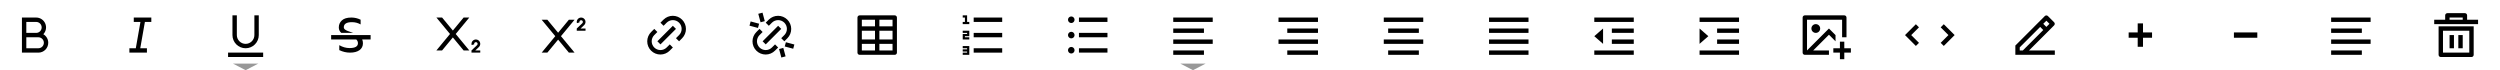 <svg width="855" height="24" viewBox="0 0 855 24" fill="none" xmlns="http://www.w3.org/2000/svg">
<g clip-path="url(#clip0_49_73)">
<path d="M473.25 6H486.75V7.5H473.25V6ZM474.75 17.25H485.25V18.75H474.75V17.25ZM473.25 13.5H486.75V15H473.25V13.5ZM474.75 9.75H485.25V11.25H474.75V9.75Z" fill="black"/>
</g>
<g clip-path="url(#clip1_49_73)">
<path d="M509.25 6H522.75V7.5H509.25V6ZM509.25 17.25H522.75V18.75H509.25V17.25ZM509.25 13.5H522.75V15H509.25V13.5ZM509.25 9.75H522.75V11.25H509.25V9.75Z" fill="black"/>
</g>
<g clip-path="url(#clip2_49_73)">
<path d="M797.25 6H810.75V7.5H797.25V6ZM797.25 17.25H807.75V18.75H797.25V17.25ZM797.25 13.5H810.75V15H797.25V13.5ZM797.25 9.75H807.75V11.25H797.25V9.75Z" fill="black"/>
</g>
<g clip-path="url(#clip3_49_73)">
<path d="M437.25 6H450.75V7.5H437.25V6ZM440.25 17.25H450.75V18.75H440.25V17.25ZM437.25 13.5H450.75V15H437.25V13.5ZM440.25 9.75H450.75V11.25H440.25V9.75Z" fill="black"/>
</g>
<g clip-path="url(#clip4_49_73)">
<path d="M9 11.25H12.375C12.872 11.25 13.349 11.053 13.701 10.701C14.053 10.349 14.25 9.872 14.25 9.375C14.25 8.878 14.053 8.401 13.701 8.049C13.349 7.698 12.872 7.5 12.375 7.5H9V11.25ZM16.5 14.625C16.5 15.068 16.413 15.507 16.243 15.917C16.073 16.326 15.825 16.698 15.511 17.012C15.198 17.325 14.826 17.573 14.417 17.743C14.007 17.913 13.568 18 13.125 18H7.5V6H12.375C13.036 6 13.682 6.194 14.233 6.558C14.785 6.922 15.217 7.439 15.477 8.047C15.738 8.654 15.814 9.325 15.696 9.975C15.579 10.625 15.273 11.226 14.817 11.704C15.329 12.001 15.754 12.427 16.049 12.94C16.345 13.452 16.5 14.033 16.5 14.625ZM9 12.75V16.5H13.125C13.622 16.5 14.099 16.302 14.451 15.951C14.803 15.599 15 15.122 15 14.625C15 14.128 14.803 13.651 14.451 13.299C14.099 12.947 13.622 12.75 13.125 12.75H9Z" fill="black"/>
</g>
<g clip-path="url(#clip5_49_73)">
<path d="M663.712 9.348L664.773 8.288L668.485 12L664.773 15.713L663.712 14.652L666.364 12L663.712 9.348ZM656.287 9.348L653.636 12L656.287 14.652L655.227 15.713L651.514 12L655.227 8.288L656.287 9.348V9.348Z" fill="black"/>
</g>
<g clip-path="url(#clip6_49_73)">
<path d="M545.25 6H558.75V7.5H545.25V6ZM545.25 17.25H558.75V18.75H545.25V17.25ZM551.25 13.5H558.75V15H551.25V13.5ZM551.25 9.75H558.75V11.25H551.25V9.75ZM545.25 12.375L548.25 9.75V15L545.25 12.375Z" fill="black"/>
</g>
<g clip-path="url(#clip7_49_73)">
<path d="M581.25 6H594.75V7.5H581.25V6ZM581.25 17.25H594.75V18.75H581.25V17.25ZM587.25 13.5H594.75V15H587.25V13.5ZM587.25 9.75H594.75V11.25H587.25V9.75ZM584.25 12.375L581.25 15V9.75L584.25 12.375Z" fill="black"/>
</g>
<g clip-path="url(#clip8_49_73)">
<path d="M50.25 18H44.25V16.5H46.445L48.032 7.5H45.75V6H51.75V7.5H49.555L47.968 16.5H50.25V18Z" fill="black"/>
</g>
<g clip-path="url(#clip9_49_73)">
<path d="M232.243 14.121L231.182 13.06L232.243 12C232.521 11.721 232.742 11.391 232.893 11.027C233.044 10.663 233.122 10.273 233.122 9.879C233.122 9.485 233.044 9.095 232.893 8.731C232.742 8.367 232.521 8.036 232.243 7.757C231.964 7.479 231.634 7.258 231.27 7.107C230.906 6.956 230.515 6.879 230.121 6.879C229.727 6.879 229.337 6.956 228.973 7.107C228.609 7.258 228.279 7.479 228 7.757L226.94 8.818L225.879 7.757L226.94 6.697C227.786 5.864 228.927 5.4 230.114 5.405C231.301 5.409 232.438 5.883 233.278 6.723C234.117 7.562 234.591 8.699 234.595 9.886C234.6 11.073 234.136 12.214 233.303 13.06L232.243 14.121V14.121ZM230.121 16.243L229.061 17.303C228.644 17.727 228.148 18.064 227.6 18.294C227.053 18.525 226.465 18.645 225.871 18.647C225.277 18.65 224.688 18.535 224.139 18.308C223.59 18.082 223.091 17.749 222.671 17.329C222.251 16.909 221.918 16.41 221.692 15.861C221.466 15.312 221.35 14.723 221.353 14.129C221.355 13.535 221.475 12.947 221.706 12.4C221.937 11.852 222.273 11.356 222.697 10.94L223.757 9.879L224.818 10.94L223.757 12C223.479 12.279 223.258 12.609 223.107 12.973C222.956 13.337 222.879 13.727 222.879 14.121C222.879 14.515 222.956 14.905 223.107 15.27C223.258 15.633 223.479 15.964 223.757 16.243C224.036 16.521 224.367 16.742 224.731 16.893C225.095 17.044 225.485 17.122 225.879 17.122C226.273 17.122 226.663 17.044 227.027 16.893C227.391 16.742 227.721 16.521 228 16.243L229.061 15.182L230.121 16.243ZM230.121 8.818L231.182 9.879L225.879 15.181L224.818 14.121L230.121 8.819V8.818Z" fill="black"/>
</g>
<g clip-path="url(#clip10_49_73)">
<path d="M268.243 14.121L267.182 13.06L268.243 12C268.521 11.721 268.742 11.391 268.893 11.027C269.044 10.663 269.122 10.273 269.122 9.879C269.122 9.485 269.044 9.095 268.893 8.731C268.742 8.367 268.521 8.036 268.243 7.757C267.964 7.479 267.633 7.258 267.27 7.107C266.906 6.956 266.515 6.879 266.121 6.879C265.727 6.879 265.337 6.956 264.973 7.107C264.609 7.258 264.279 7.479 264 7.757L262.94 8.818L261.879 7.757L262.94 6.697C263.786 5.864 264.927 5.4 266.114 5.405C267.301 5.409 268.438 5.883 269.277 6.723C270.117 7.562 270.591 8.699 270.595 9.886C270.6 11.073 270.136 12.214 269.303 13.06L268.243 14.121V14.121ZM266.121 16.243L265.061 17.303C264.644 17.727 264.148 18.064 263.6 18.294C263.053 18.525 262.465 18.645 261.871 18.647C261.277 18.65 260.688 18.534 260.139 18.308C259.59 18.082 259.091 17.749 258.671 17.329C258.251 16.909 257.918 16.41 257.692 15.861C257.466 15.312 257.35 14.723 257.353 14.129C257.355 13.535 257.475 12.947 257.706 12.4C257.937 11.852 258.273 11.356 258.697 10.94L259.757 9.879L260.818 10.94L259.757 12C259.479 12.279 259.258 12.609 259.107 12.973C258.956 13.337 258.879 13.727 258.879 14.121C258.879 14.515 258.956 14.905 259.107 15.269C259.258 15.633 259.479 15.964 259.757 16.243C260.036 16.521 260.367 16.742 260.731 16.893C261.095 17.044 261.485 17.121 261.879 17.121C262.273 17.121 262.663 17.044 263.027 16.893C263.391 16.742 263.721 16.521 264 16.243L265.061 15.182L266.121 16.243ZM266.121 8.818L267.182 9.879L261.879 15.181L260.818 14.121L266.121 8.818V8.818ZM259.331 4.72L260.78 4.331L261.557 7.23L260.108 7.618L259.331 4.72V4.72ZM266.444 16.771L267.892 16.382L268.669 19.28L267.22 19.669L266.444 16.771V16.771ZM256.72 7.331L259.618 8.108L259.229 9.556L256.331 8.78L256.72 7.331ZM268.771 14.444L271.669 15.22L271.28 16.669L268.382 15.892L268.771 14.444V14.444Z" fill="black"/>
</g>
<g clip-path="url(#clip11_49_73)">
<path d="M333 6H342.75V7.5H333V6ZM330.75 5.25V7.5H331.5V8.25H329.25V7.5H330V6H329.25V5.25H330.75ZM329.25 13.5V11.625H330.75V11.25H329.25V10.5H331.5V12.375H330V12.75H331.5V13.5H329.25ZM330.75 17.625H329.25V16.875H330.75V16.5H329.25V15.75H331.5V18.75H329.25V18H330.75V17.625ZM333 11.25H342.75V12.75H333V11.25ZM333 16.5H342.75V18H333V16.5Z" fill="black"/>
</g>
<g clip-path="url(#clip12_49_73)">
<path d="M369 6H378.75V7.5H369V6ZM366.375 7.875C366.077 7.875 365.79 7.756 365.58 7.545C365.369 7.335 365.25 7.048 365.25 6.75C365.25 6.452 365.369 6.165 365.58 5.955C365.79 5.744 366.077 5.625 366.375 5.625C366.673 5.625 366.96 5.744 367.17 5.955C367.381 6.165 367.5 6.452 367.5 6.75C367.5 7.048 367.381 7.335 367.17 7.545C366.96 7.756 366.673 7.875 366.375 7.875ZM366.375 13.125C366.077 13.125 365.79 13.007 365.58 12.796C365.369 12.585 365.25 12.298 365.25 12C365.25 11.702 365.369 11.415 365.58 11.204C365.79 10.993 366.077 10.875 366.375 10.875C366.673 10.875 366.96 10.993 367.17 11.204C367.381 11.415 367.5 11.702 367.5 12C367.5 12.298 367.381 12.585 367.17 12.796C366.96 13.007 366.673 13.125 366.375 13.125ZM366.375 18.3C366.077 18.3 365.79 18.181 365.58 17.971C365.369 17.759 365.25 17.473 365.25 17.175C365.25 16.877 365.369 16.59 365.58 16.38C365.79 16.169 366.077 16.05 366.375 16.05C366.673 16.05 366.96 16.169 367.17 16.38C367.381 16.59 367.5 16.877 367.5 17.175C367.5 17.473 367.381 17.759 367.17 17.971C366.96 18.181 366.673 18.3 366.375 18.3ZM369 11.25H378.75V12.75H369V11.25ZM369 16.5H378.75V18H369V16.5Z" fill="black"/>
</g>
<g clip-path="url(#clip13_49_73)">
<path d="M123.865 13.5C124.038 13.887 124.125 14.318 124.125 14.79C124.125 15.796 123.732 16.584 122.947 17.15C122.16 17.716 121.075 18 119.69 18C118.46 18 117.242 17.714 116.037 17.142V15.45C117.177 16.108 118.343 16.437 119.536 16.437C121.45 16.437 122.409 15.888 122.416 14.789C122.42 14.566 122.379 14.345 122.295 14.139C122.212 13.932 122.087 13.744 121.93 13.587L121.84 13.499H113.25V11.999H126.75V13.499H123.865V13.5ZM120.807 11.25H116.722C116.59 11.13 116.47 10.999 116.361 10.858C116.037 10.44 115.875 9.934 115.875 9.339C115.875 8.412 116.224 7.624 116.923 6.974C117.622 6.325 118.703 6 120.167 6C121.27 6 122.326 6.246 123.333 6.738V8.352C122.433 7.837 121.447 7.58 120.374 7.58C118.514 7.58 117.584 8.166 117.584 9.339C117.584 9.654 117.748 9.928 118.075 10.163C118.402 10.398 118.805 10.585 119.284 10.726C119.749 10.861 120.257 11.036 120.807 11.25V11.25Z" fill="black"/>
</g>
<g clip-path="url(#clip14_49_73)">
<path d="M151.197 6L154.875 10.446L158.553 6H160.5L155.849 11.623L160.5 17.245V17.25H158.557L154.875 12.8L151.193 17.25H149.25V17.245L153.901 11.623L149.25 6H151.197ZM163.162 15.435C163.24 15.362 163.296 15.269 163.326 15.167C163.355 15.065 163.357 14.957 163.331 14.853C163.305 14.75 163.252 14.656 163.178 14.58C163.103 14.504 163.01 14.449 162.907 14.421C162.805 14.393 162.696 14.393 162.594 14.421C162.491 14.448 162.397 14.503 162.322 14.578C162.248 14.654 162.194 14.748 162.168 14.851C162.142 14.954 162.143 15.063 162.172 15.165L161.306 15.412C161.243 15.189 161.232 14.954 161.274 14.726C161.317 14.497 161.412 14.282 161.552 14.097C161.692 13.911 161.873 13.761 162.081 13.657C162.289 13.554 162.518 13.5 162.75 13.5C163.05 13.5 163.344 13.59 163.592 13.759C163.841 13.928 164.033 14.167 164.144 14.446C164.255 14.725 164.279 15.031 164.214 15.324C164.149 15.617 163.998 15.884 163.78 16.09L162.558 17.25H164.25V18H161.25V17.25L163.162 15.435Z" fill="black"/>
</g>
<g clip-path="url(#clip15_49_73)">
<path d="M187.197 6.75L190.875 11.196L194.553 6.75H196.5L191.849 12.373L196.5 17.995V18H194.557L190.875 13.55L187.193 18H185.25V17.995L189.901 12.373L185.25 6.75H187.197ZM199.162 7.935C199.24 7.862 199.296 7.769 199.326 7.667C199.355 7.565 199.357 7.457 199.331 7.353C199.305 7.25 199.252 7.156 199.178 7.08C199.103 7.004 199.01 6.949 198.907 6.921C198.805 6.893 198.696 6.893 198.594 6.92C198.491 6.948 198.397 7.003 198.322 7.078C198.248 7.154 198.194 7.248 198.168 7.351C198.142 7.454 198.143 7.563 198.172 7.665L197.306 7.912C197.243 7.689 197.232 7.454 197.274 7.226C197.317 6.997 197.412 6.782 197.552 6.597C197.692 6.411 197.873 6.261 198.081 6.157C198.289 6.054 198.518 6 198.75 6C199.05 6 199.344 6.09 199.592 6.259C199.841 6.428 200.033 6.667 200.144 6.946C200.255 7.225 200.279 7.531 200.214 7.824C200.149 8.117 199.998 8.384 199.78 8.591L198.558 9.75H200.25V10.5H197.25V9.75L199.162 7.935Z" fill="black"/>
</g>
<g clip-path="url(#clip16_49_73)">
<path d="M300.75 10.5V13.5H305.25V10.5H300.75ZM299.25 10.5H294.75V13.5H299.25V10.5ZM300.75 17.25H305.25V15H300.75V17.25ZM299.25 17.25V15H294.75V17.25H299.25ZM300.75 6.75V9H305.25V6.75H300.75ZM299.25 6.75H294.75V9H299.25V6.75ZM294 5.25H306C306.199 5.25 306.39 5.329 306.53 5.47C306.671 5.61 306.75 5.801 306.75 6V18C306.75 18.199 306.671 18.39 306.53 18.53C306.39 18.671 306.199 18.75 306 18.75H294C293.801 18.75 293.61 18.671 293.47 18.53C293.329 18.39 293.25 18.199 293.25 18V6C293.25 5.801 293.329 5.61 293.47 5.47C293.61 5.329 293.801 5.25 294 5.25V5.25Z" fill="black"/>
</g>
<g clip-path="url(#clip17_49_73)">
<path d="M630.75 14.25V16.5H633V18H630.75V20.25H629.25V18H627V16.5H629.25V14.25H630.75ZM630.756 5.25C631.167 5.25 631.5 5.584 631.5 5.995V12.75H630V6.75H618V17.249L625.5 9.75L627.75 12V14.122L625.5 11.872L620.12 17.25H625.5V18.75H617.244C617.047 18.75 616.857 18.671 616.718 18.532C616.578 18.392 616.5 18.203 616.5 18.005V5.995C616.501 5.798 616.58 5.609 616.719 5.47C616.859 5.331 617.047 5.252 617.244 5.25H630.756ZM621 8.25C621.398 8.25 621.779 8.408 622.061 8.689C622.342 8.971 622.5 9.352 622.5 9.75C622.5 10.148 622.342 10.529 622.061 10.811C621.779 11.092 621.398 11.25 621 11.25C620.602 11.25 620.221 11.092 619.939 10.811C619.658 10.529 619.5 10.148 619.5 9.75C619.5 9.352 619.658 8.971 619.939 8.689C620.221 8.408 620.602 8.25 621 8.25V8.25Z" fill="black"/>
</g>
<g clip-path="url(#clip18_49_73)">
<path d="M81 5.25V12C81 12.796 81.316 13.559 81.879 14.121C82.441 14.684 83.204 15 84 15C84.796 15 85.559 14.684 86.121 14.121C86.684 13.559 87 12.796 87 12V5.25H88.5V12C88.5 13.194 88.026 14.338 87.182 15.182C86.338 16.026 85.194 16.5 84 16.5C82.806 16.5 81.662 16.026 80.818 15.182C79.974 14.338 79.5 13.194 79.5 12V5.25H81ZM78 18H90V19.5H78V18Z" fill="black"/>
</g>
<path d="M84 24L88.33 21.75H79.67L84 24Z" fill="#333333" fill-opacity="0.5"/>
<g clip-path="url(#clip19_49_73)">
<path d="M401.25 6H414.75V7.5H401.25V6ZM401.25 17.25H411.75V18.75H401.25V17.25ZM401.25 13.5H414.75V15H401.25V13.5ZM401.25 9.75H411.75V11.25H401.25V9.75Z" fill="black"/>
</g>
<path d="M408 24L412.33 21.75H403.67L408 24Z" fill="#333333" fill-opacity="0.5"/>
<g clip-path="url(#clip20_49_73)">
<path d="M690.75 17.25H691.811L698.796 10.264L697.736 9.204L690.75 16.189V17.25ZM702.75 18.75H689.25V15.568L699.326 5.492C699.467 5.351 699.658 5.272 699.857 5.272C700.055 5.272 700.246 5.351 700.387 5.492L702.508 7.613C702.649 7.754 702.728 7.945 702.728 8.143C702.728 8.342 702.649 8.533 702.508 8.674L693.932 17.25H702.75V18.75ZM698.796 8.143L699.857 9.204L700.917 8.143L699.857 7.083L698.796 8.143V8.143Z" fill="black"/>
</g>
<path d="M731.092 16V8H732.908V16H731.092ZM728 12.908V11.092H736V12.908H728Z" fill="black"/>
<path d="M764 12.908V11.092H772V12.908H764Z" fill="black"/>
<path d="M834 9H846V18.75C846 18.949 845.921 19.14 845.78 19.28C845.64 19.421 845.449 19.5 845.25 19.5H834.75C834.551 19.5 834.36 19.421 834.22 19.28C834.079 19.14 834 18.949 834 18.75V9ZM835.5 10.5V18H844.5V10.5H835.5ZM837.75 12H839.25V16.5H837.75V12ZM840.75 12H842.25V16.5H840.75V12ZM836.25 6.75V5.25C836.25 5.051 836.329 4.86 836.47 4.72C836.61 4.579 836.801 4.5 837 4.5H843C843.199 4.5 843.39 4.579 843.53 4.72C843.671 4.86 843.75 5.051 843.75 5.25V6.75H847.5V8.25H832.5V6.75H836.25ZM837.75 6V6.75H842.25V6H837.75Z" fill="black"/>
<defs>
<clipPath id="clip0_49_73">
<rect width="18" height="18" fill="white" transform="translate(471 3)"/>
</clipPath>
<clipPath id="clip1_49_73">
<rect width="18" height="18" fill="white" transform="translate(507 3)"/>
</clipPath>
<clipPath id="clip2_49_73">
<rect width="18" height="18" fill="white" transform="translate(795 3)"/>
</clipPath>
<clipPath id="clip3_49_73">
<rect width="18" height="18" fill="white" transform="translate(435 3)"/>
</clipPath>
<clipPath id="clip4_49_73">
<rect width="18" height="18" fill="white" transform="translate(3 3)"/>
</clipPath>
<clipPath id="clip5_49_73">
<rect width="18" height="18" fill="white" transform="translate(651 3)"/>
</clipPath>
<clipPath id="clip6_49_73">
<rect width="18" height="18" fill="white" transform="translate(543 3)"/>
</clipPath>
<clipPath id="clip7_49_73">
<rect width="18" height="18" fill="white" transform="translate(579 3)"/>
</clipPath>
<clipPath id="clip8_49_73">
<rect width="18" height="18" fill="white" transform="translate(39 3)"/>
</clipPath>
<clipPath id="clip9_49_73">
<rect width="18" height="18" fill="white" transform="translate(219 3)"/>
</clipPath>
<clipPath id="clip10_49_73">
<rect width="18" height="18" fill="white" transform="translate(255 3)"/>
</clipPath>
<clipPath id="clip11_49_73">
<rect width="18" height="18" fill="white" transform="translate(327 3)"/>
</clipPath>
<clipPath id="clip12_49_73">
<rect width="18" height="18" fill="white" transform="translate(363 3)"/>
</clipPath>
<clipPath id="clip13_49_73">
<rect width="18" height="18" fill="white" transform="translate(111 3)"/>
</clipPath>
<clipPath id="clip14_49_73">
<rect width="18" height="18" fill="white" transform="translate(147 3)"/>
</clipPath>
<clipPath id="clip15_49_73">
<rect width="18" height="18" fill="white" transform="translate(183 3)"/>
</clipPath>
<clipPath id="clip16_49_73">
<rect width="18" height="18" fill="white" transform="translate(291 3)"/>
</clipPath>
<clipPath id="clip17_49_73">
<rect width="18" height="18" fill="white" transform="translate(615 3)"/>
</clipPath>
<clipPath id="clip18_49_73">
<rect width="18" height="18" fill="white" transform="translate(75 3)"/>
</clipPath>
<clipPath id="clip19_49_73">
<rect width="18" height="18" fill="white" transform="translate(399 3)"/>
</clipPath>
<clipPath id="clip20_49_73">
<rect width="18" height="18" fill="white" transform="translate(687 3)"/>
</clipPath>
</defs>
</svg>
